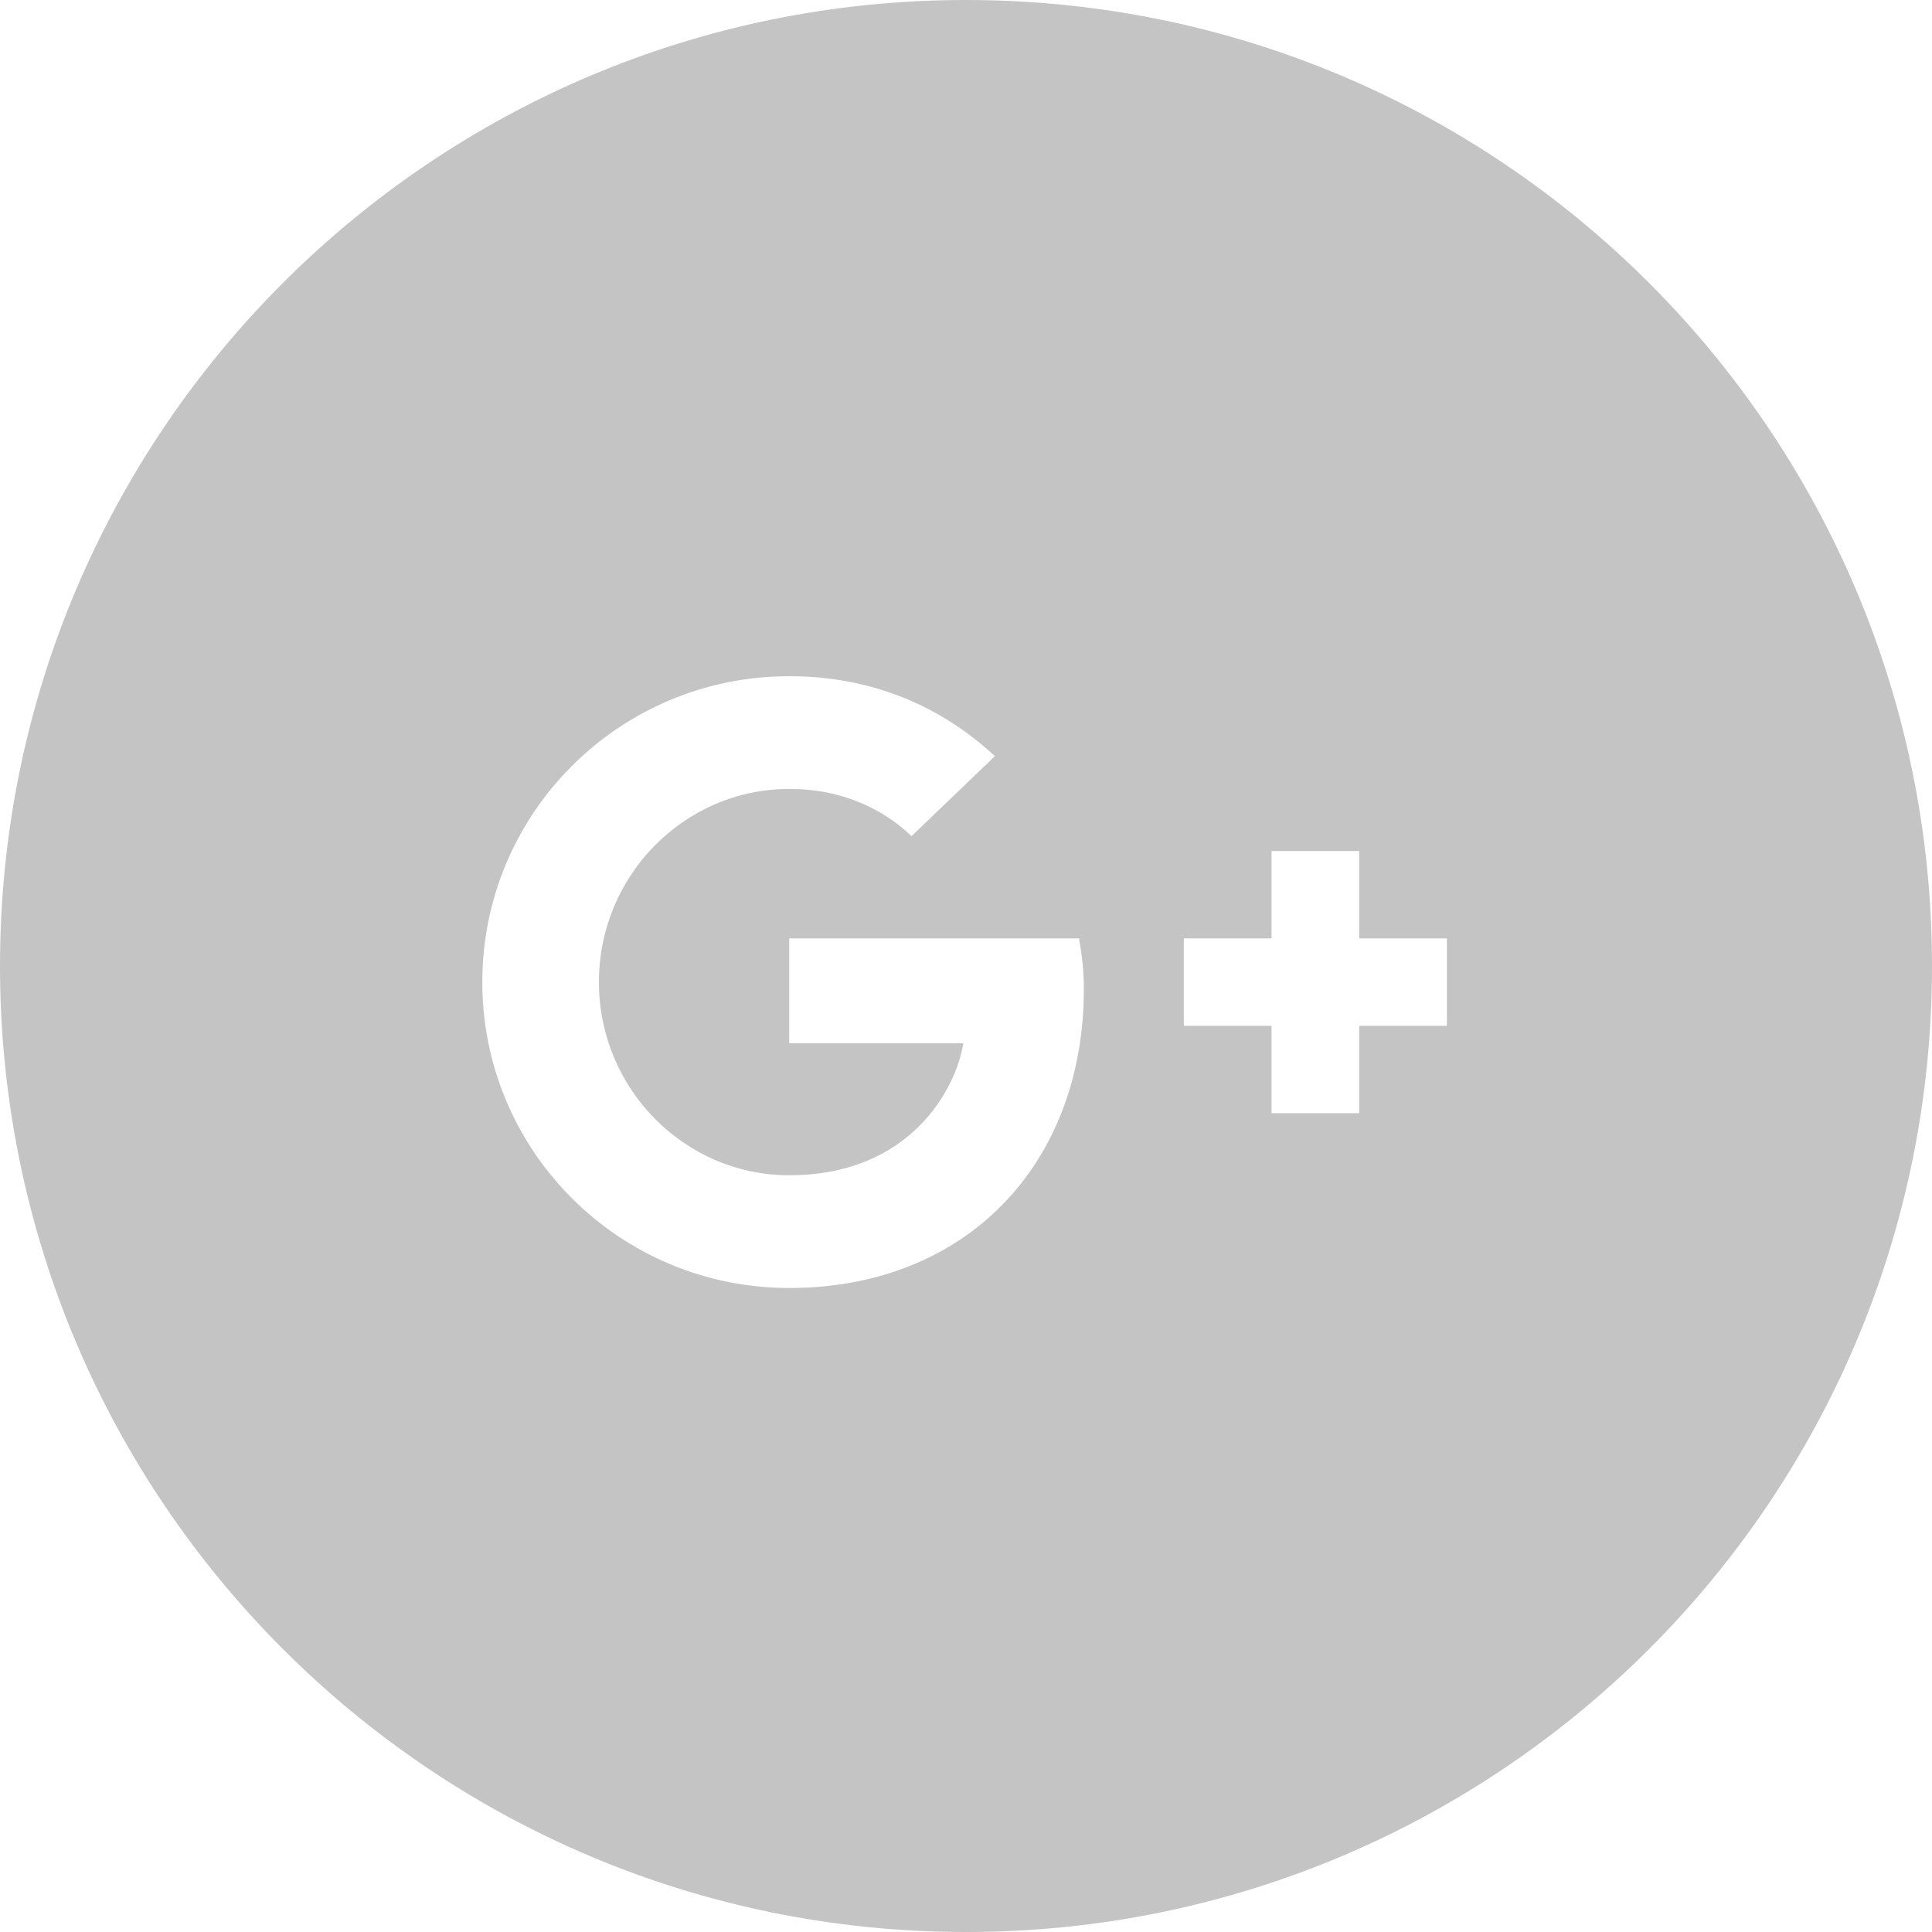 <svg width="48" height="48" viewBox="0 0 48 48" fill="none" xmlns="http://www.w3.org/2000/svg">
<path fill-rule="evenodd" clip-rule="evenodd" d="M0 24C0 10.745 10.745 0 24 0C37.255 0 48 10.745 48 24C48 37.255 37.255 48 24 48C10.745 48 0 37.255 0 24ZM19.608 23.314V25.92H23.933C23.758 27.038 22.625 29.199 19.608 29.199C17.005 29.199 14.88 27.049 14.88 24.4C14.88 21.751 17.005 19.601 19.608 19.601C21.09 19.601 22.081 20.231 22.647 20.774L24.717 18.787C23.388 17.549 21.667 16.8 19.608 16.8C15.392 16.8 11.983 20.198 11.983 24.4C11.983 28.602 15.392 32 19.608 32C24.009 32 26.928 28.917 26.928 24.574C26.928 24.074 26.874 23.694 26.808 23.314H19.608ZM33.769 23.314H35.948V25.486H33.769V27.657H31.591V25.486H29.412V23.314H31.591V21.143H33.769V23.314Z" fill="#C4C4C4"/>
</svg>
